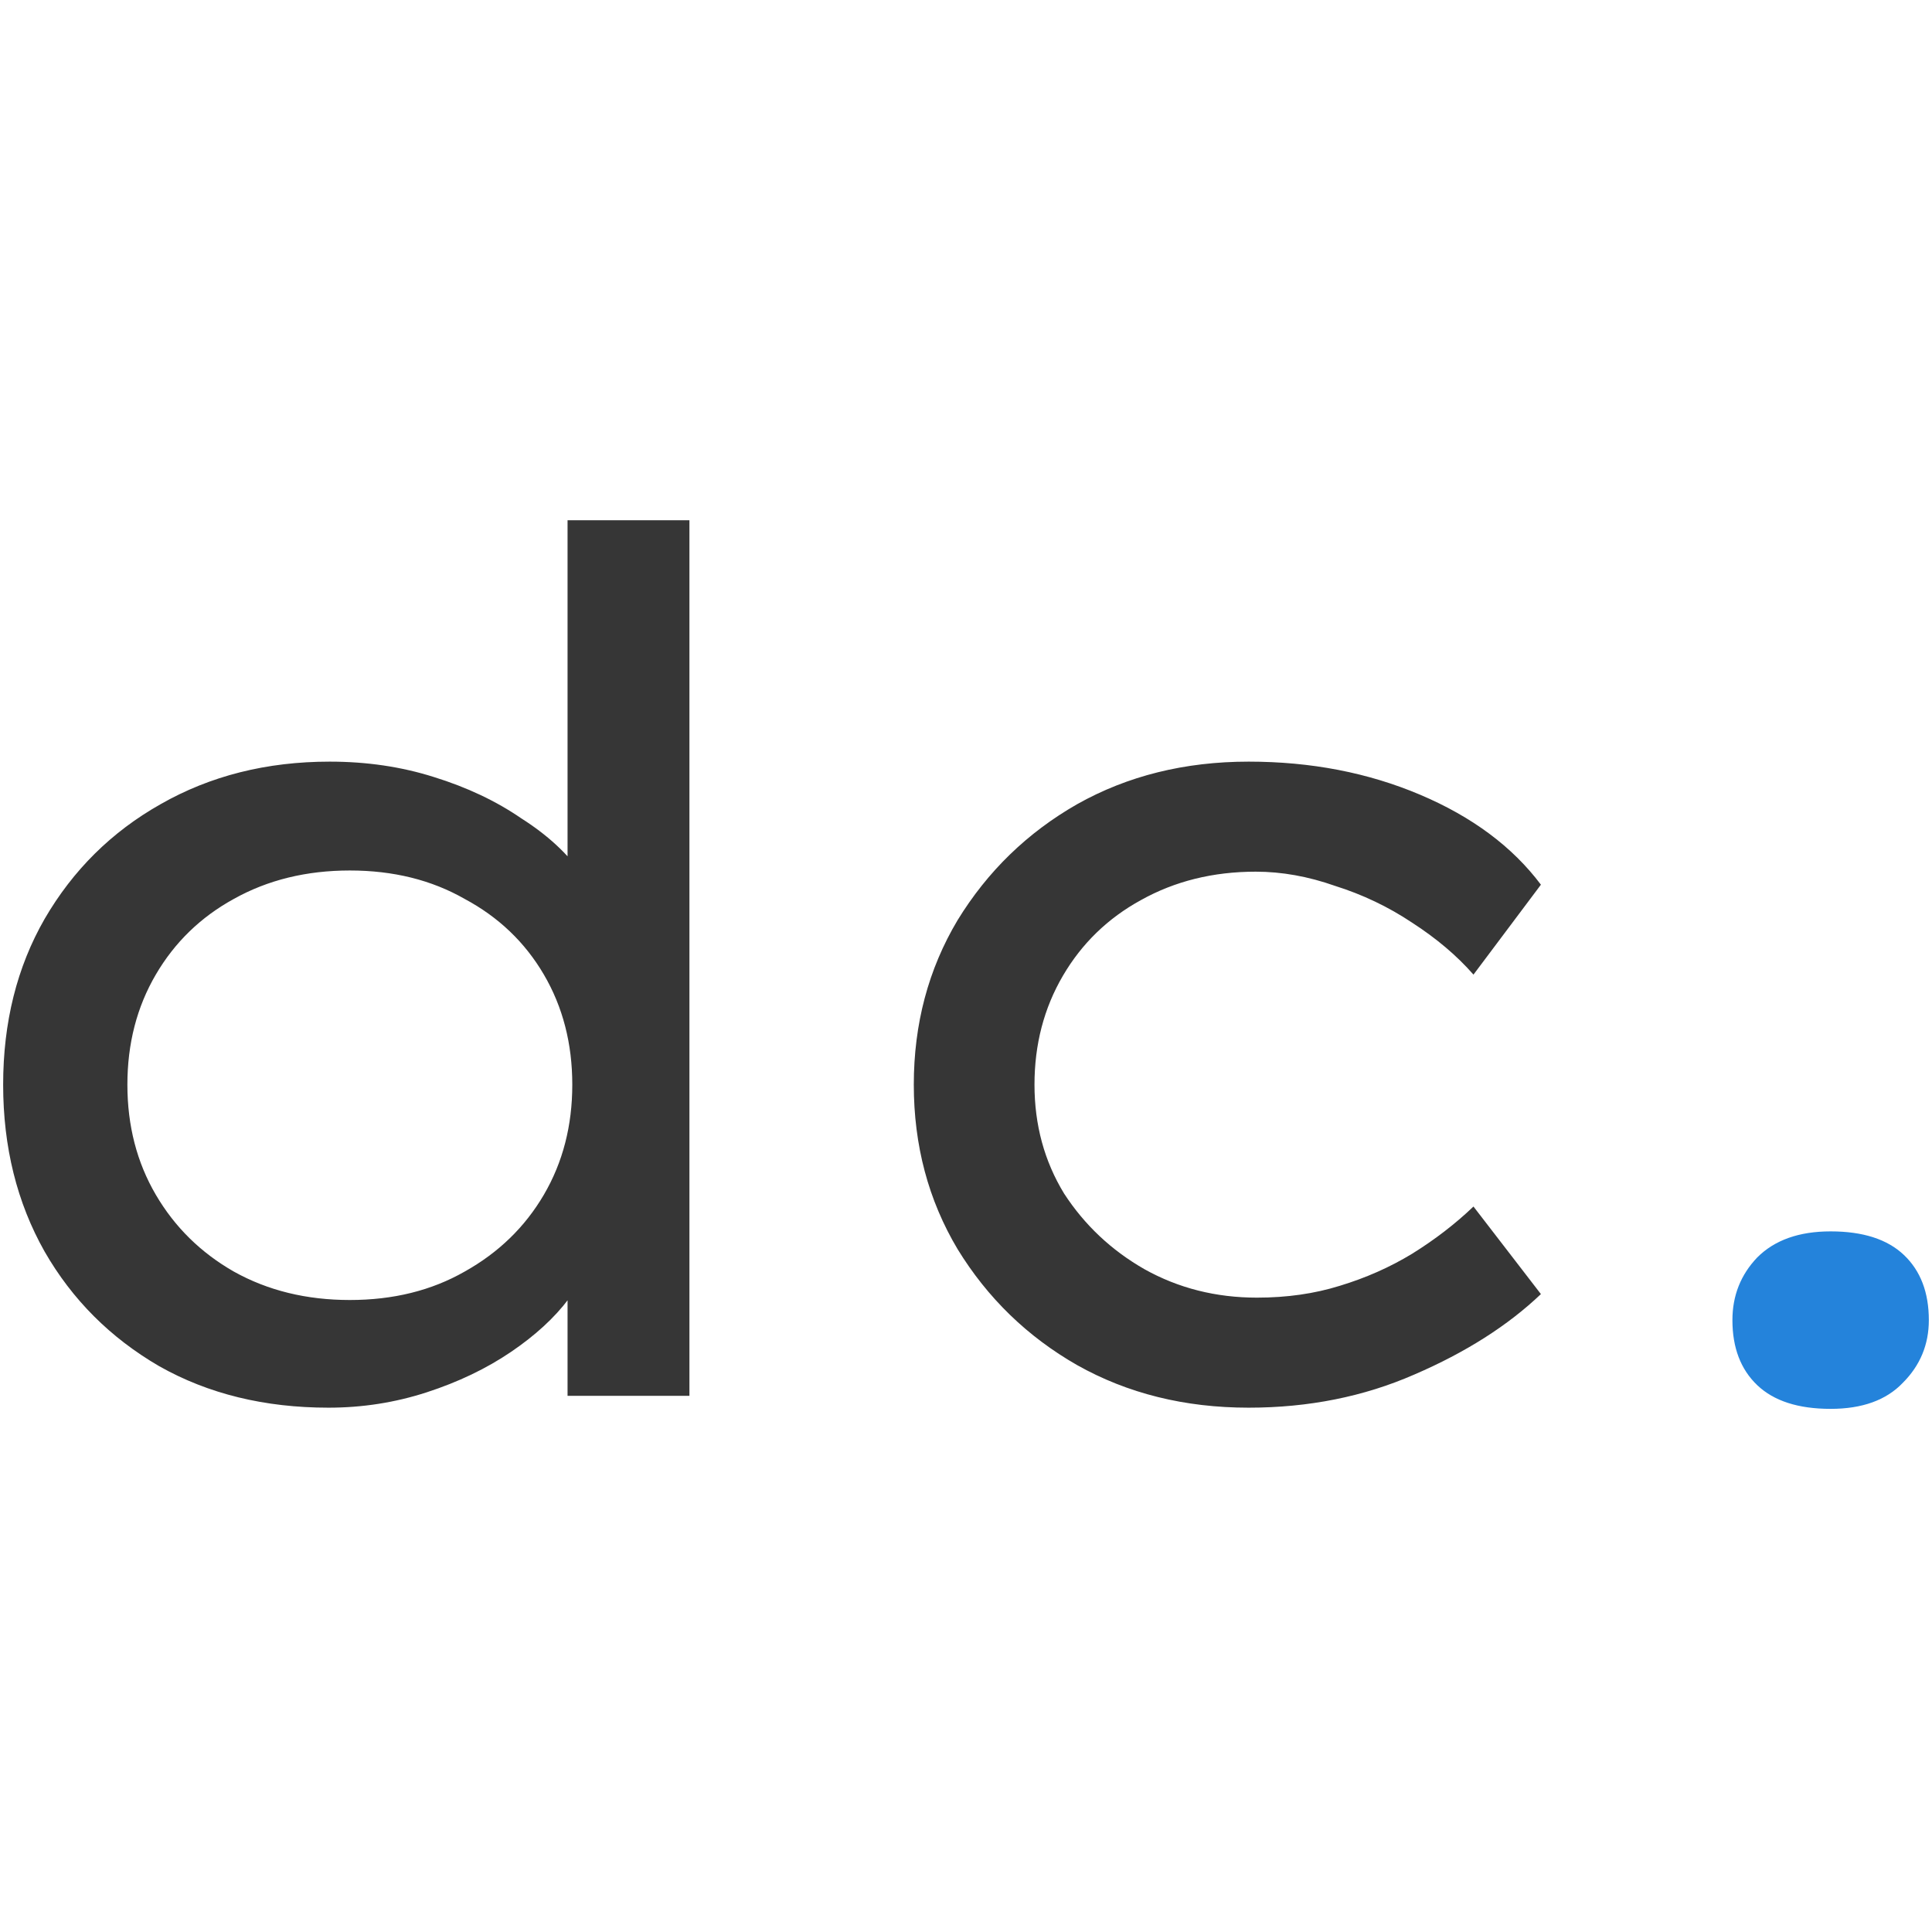 <svg
        width='48'
        height='48'
        viewBox='0 0 209 97'
        xmlns='http://www.w3.org/2000/svg'
      >
        <defs>
          <style>
    .text {
        fill: #363636;
      }
    @media (prefers-color-scheme: dark) {

      .text {
        fill: #f1f1f1;
      }
    }
          </style>
        </defs>
        <path
        class="text"
        d="M35.541 96.28C28.629 96.28 22.528 94.787 17.237 91.8C11.946 88.728 7.808 84.589 4.821 79.384C1.834 74.093 0.341 68.077 0.341 61.336C0.341 54.595 1.834 48.621 4.821 43.416C7.893 38.125 12.074 33.987 17.365 31C22.741 27.928 28.842 26.392 35.669 26.392C39.68 26.392 43.434 26.947 46.933 28.056C50.517 29.165 53.674 30.659 56.405 32.536C59.221 34.328 61.397 36.333 62.933 38.552C64.469 40.685 65.237 42.819 65.237 44.952L61.397 45.208V0.28H74.581V95H61.397V77.976L63.957 78.36C63.957 80.408 63.146 82.456 61.525 84.504C59.989 86.552 57.898 88.472 55.253 90.264C52.608 92.056 49.578 93.507 46.165 94.616C42.752 95.725 39.21 96.28 35.541 96.28ZM37.845 84.632C42.538 84.632 46.677 83.608 50.261 81.56C53.93 79.512 56.789 76.739 58.837 73.24C60.885 69.741 61.909 65.773 61.909 61.336C61.909 56.899 60.885 52.931 58.837 49.432C56.789 45.933 53.93 43.203 50.261 41.24C46.677 39.192 42.538 38.168 37.845 38.168C33.152 38.168 28.97 39.192 25.301 41.24C21.717 43.203 18.901 45.933 16.853 49.432C14.805 52.931 13.781 56.899 13.781 61.336C13.781 65.773 14.805 69.741 16.853 73.24C18.901 76.739 21.717 79.512 25.301 81.56C28.97 83.608 33.152 84.632 37.845 84.632ZM135.077 96.28C128.165 96.28 121.978 94.744 116.517 91.672C111.141 88.6 106.832 84.419 103.589 79.128C100.432 73.837 98.853 67.907 98.853 61.336C98.853 54.765 100.432 48.835 103.589 43.544C106.832 38.253 111.141 34.072 116.517 31C121.978 27.928 128.165 26.392 135.077 26.392C141.818 26.392 148.005 27.587 153.637 29.976C159.269 32.365 163.621 35.608 166.693 39.704L159.397 49.432C157.605 47.384 155.386 45.507 152.741 43.8C150.181 42.093 147.408 40.771 144.421 39.832C141.52 38.808 138.661 38.296 135.845 38.296C131.237 38.296 127.098 39.32 123.429 41.368C119.845 43.331 117.029 46.061 114.981 49.56C112.933 53.059 111.909 56.984 111.909 61.336C111.909 65.688 112.976 69.613 115.109 73.112C117.328 76.525 120.229 79.256 123.813 81.304C127.482 83.352 131.536 84.376 135.973 84.376C139.216 84.376 142.202 83.949 144.933 83.096C147.749 82.243 150.352 81.091 152.741 79.64C155.216 78.104 157.434 76.397 159.397 74.52L166.693 83.992C163.109 87.405 158.544 90.307 152.997 92.696C147.536 95.085 141.562 96.28 135.077 96.28Z"
      />
      <path
        d="M198.034 96.408C194.535 96.408 191.89 95.555 190.098 93.848C188.306 92.141 187.41 89.795 187.41 86.808C187.41 84.163 188.306 81.901 190.098 80.024C191.975 78.147 194.621 77.208 198.034 77.208C201.533 77.208 204.178 78.061 205.97 79.768C207.762 81.475 208.658 83.821 208.658 86.808C208.658 89.453 207.719 91.715 205.842 93.592C204.05 95.469 201.447 96.408 198.034 96.408Z"
        fill="#2483db"
      />
      </svg>